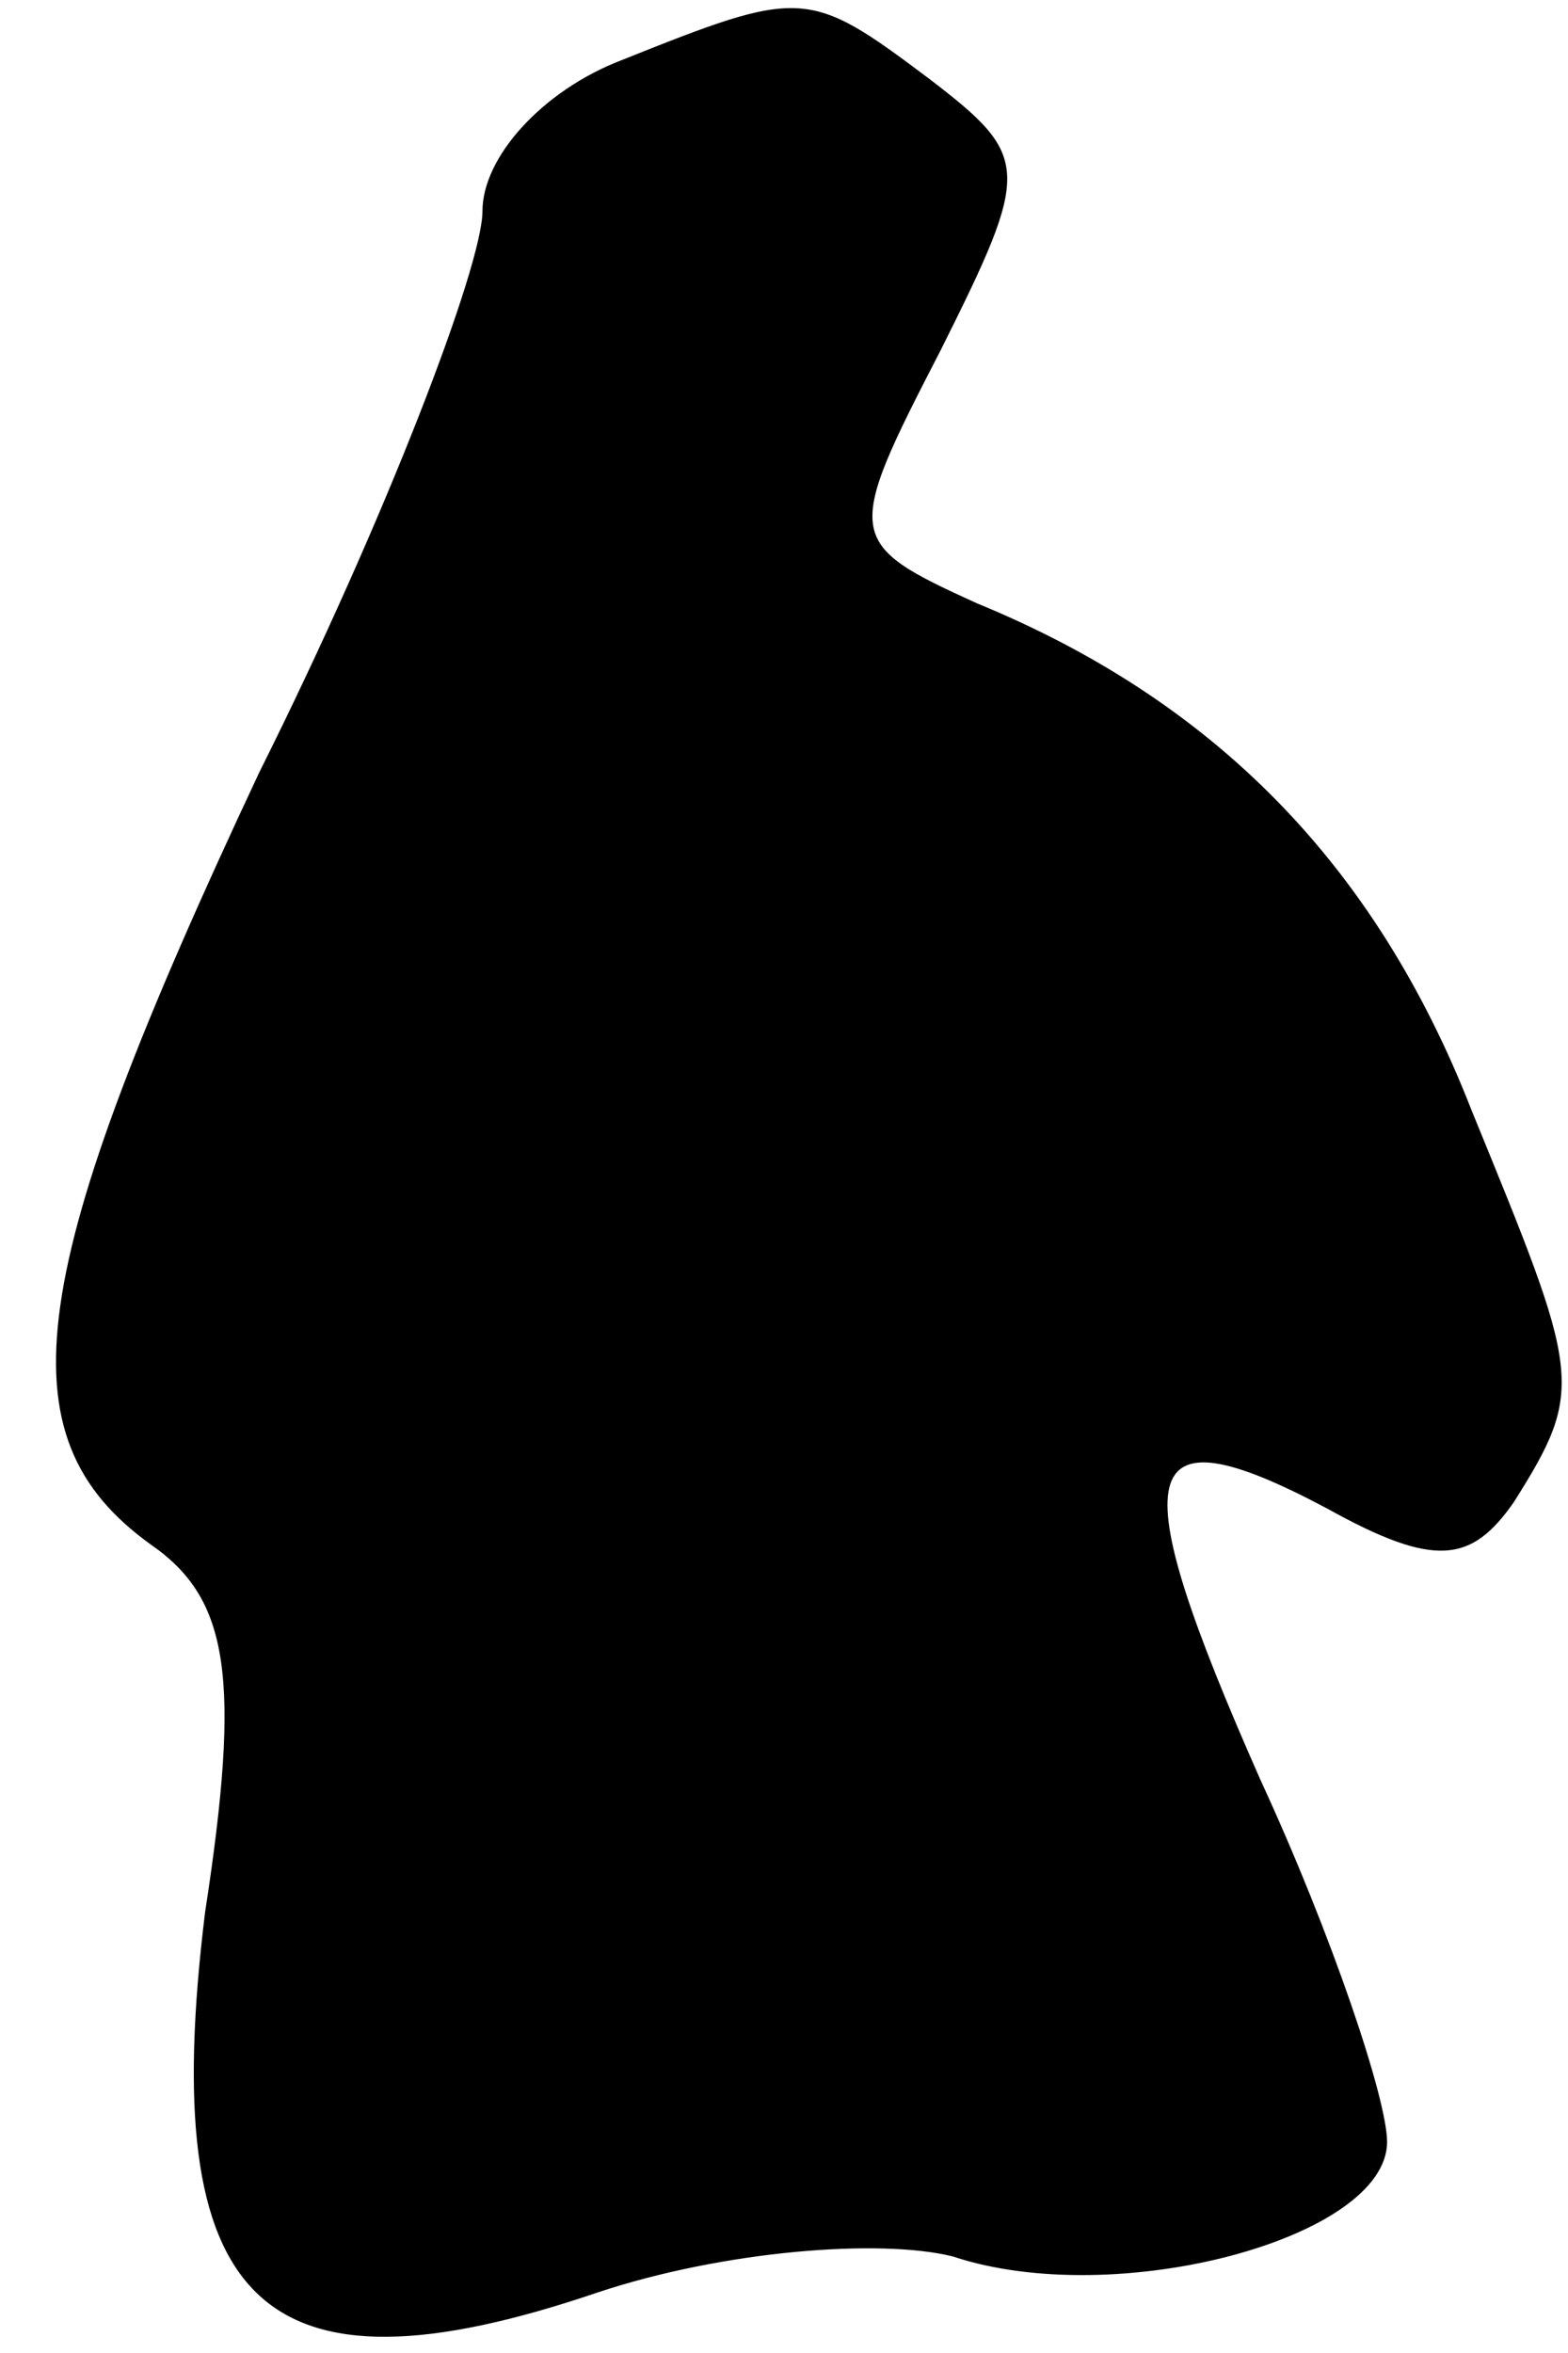 <?xml version="1.0" standalone="no"?>
<!DOCTYPE svg PUBLIC "-//W3C//DTD SVG 20010904//EN"
 "http://www.w3.org/TR/2001/REC-SVG-20010904/DTD/svg10.dtd">
<svg version="1.0" xmlns="http://www.w3.org/2000/svg"
 width="26pt" height="39pt" viewBox="0 0 26 39"
 preserveAspectRatio="xMidYMid meet">
<g transform="translate(0,39) scale(0.1,-0.1)"
fill="#000000" stroke="none">
<path fill="#000000" stroke="none" d="M103 380 c-13 -5 -23 -16 -23 -25 0 -9
-16 -51 -37 -93 -39 -83 -43 -110 -18 -128 13 -9 15 -22 9 -61 -8 -65 9 -82
65 -63 21 7 47 9 59 6 27 -9 72 3 72 19 0 7 -9 34 -21 60 -23 52 -21 62 11 45
18 -10 24 -9 31 1 12 19 11 21 -7 65 -16 41 -43 68 -82 84 -22 10 -22 11 -6
42 15 30 15 32 -2 45 -20 15 -21 15 -51 3z"/>
</g>
</svg>
